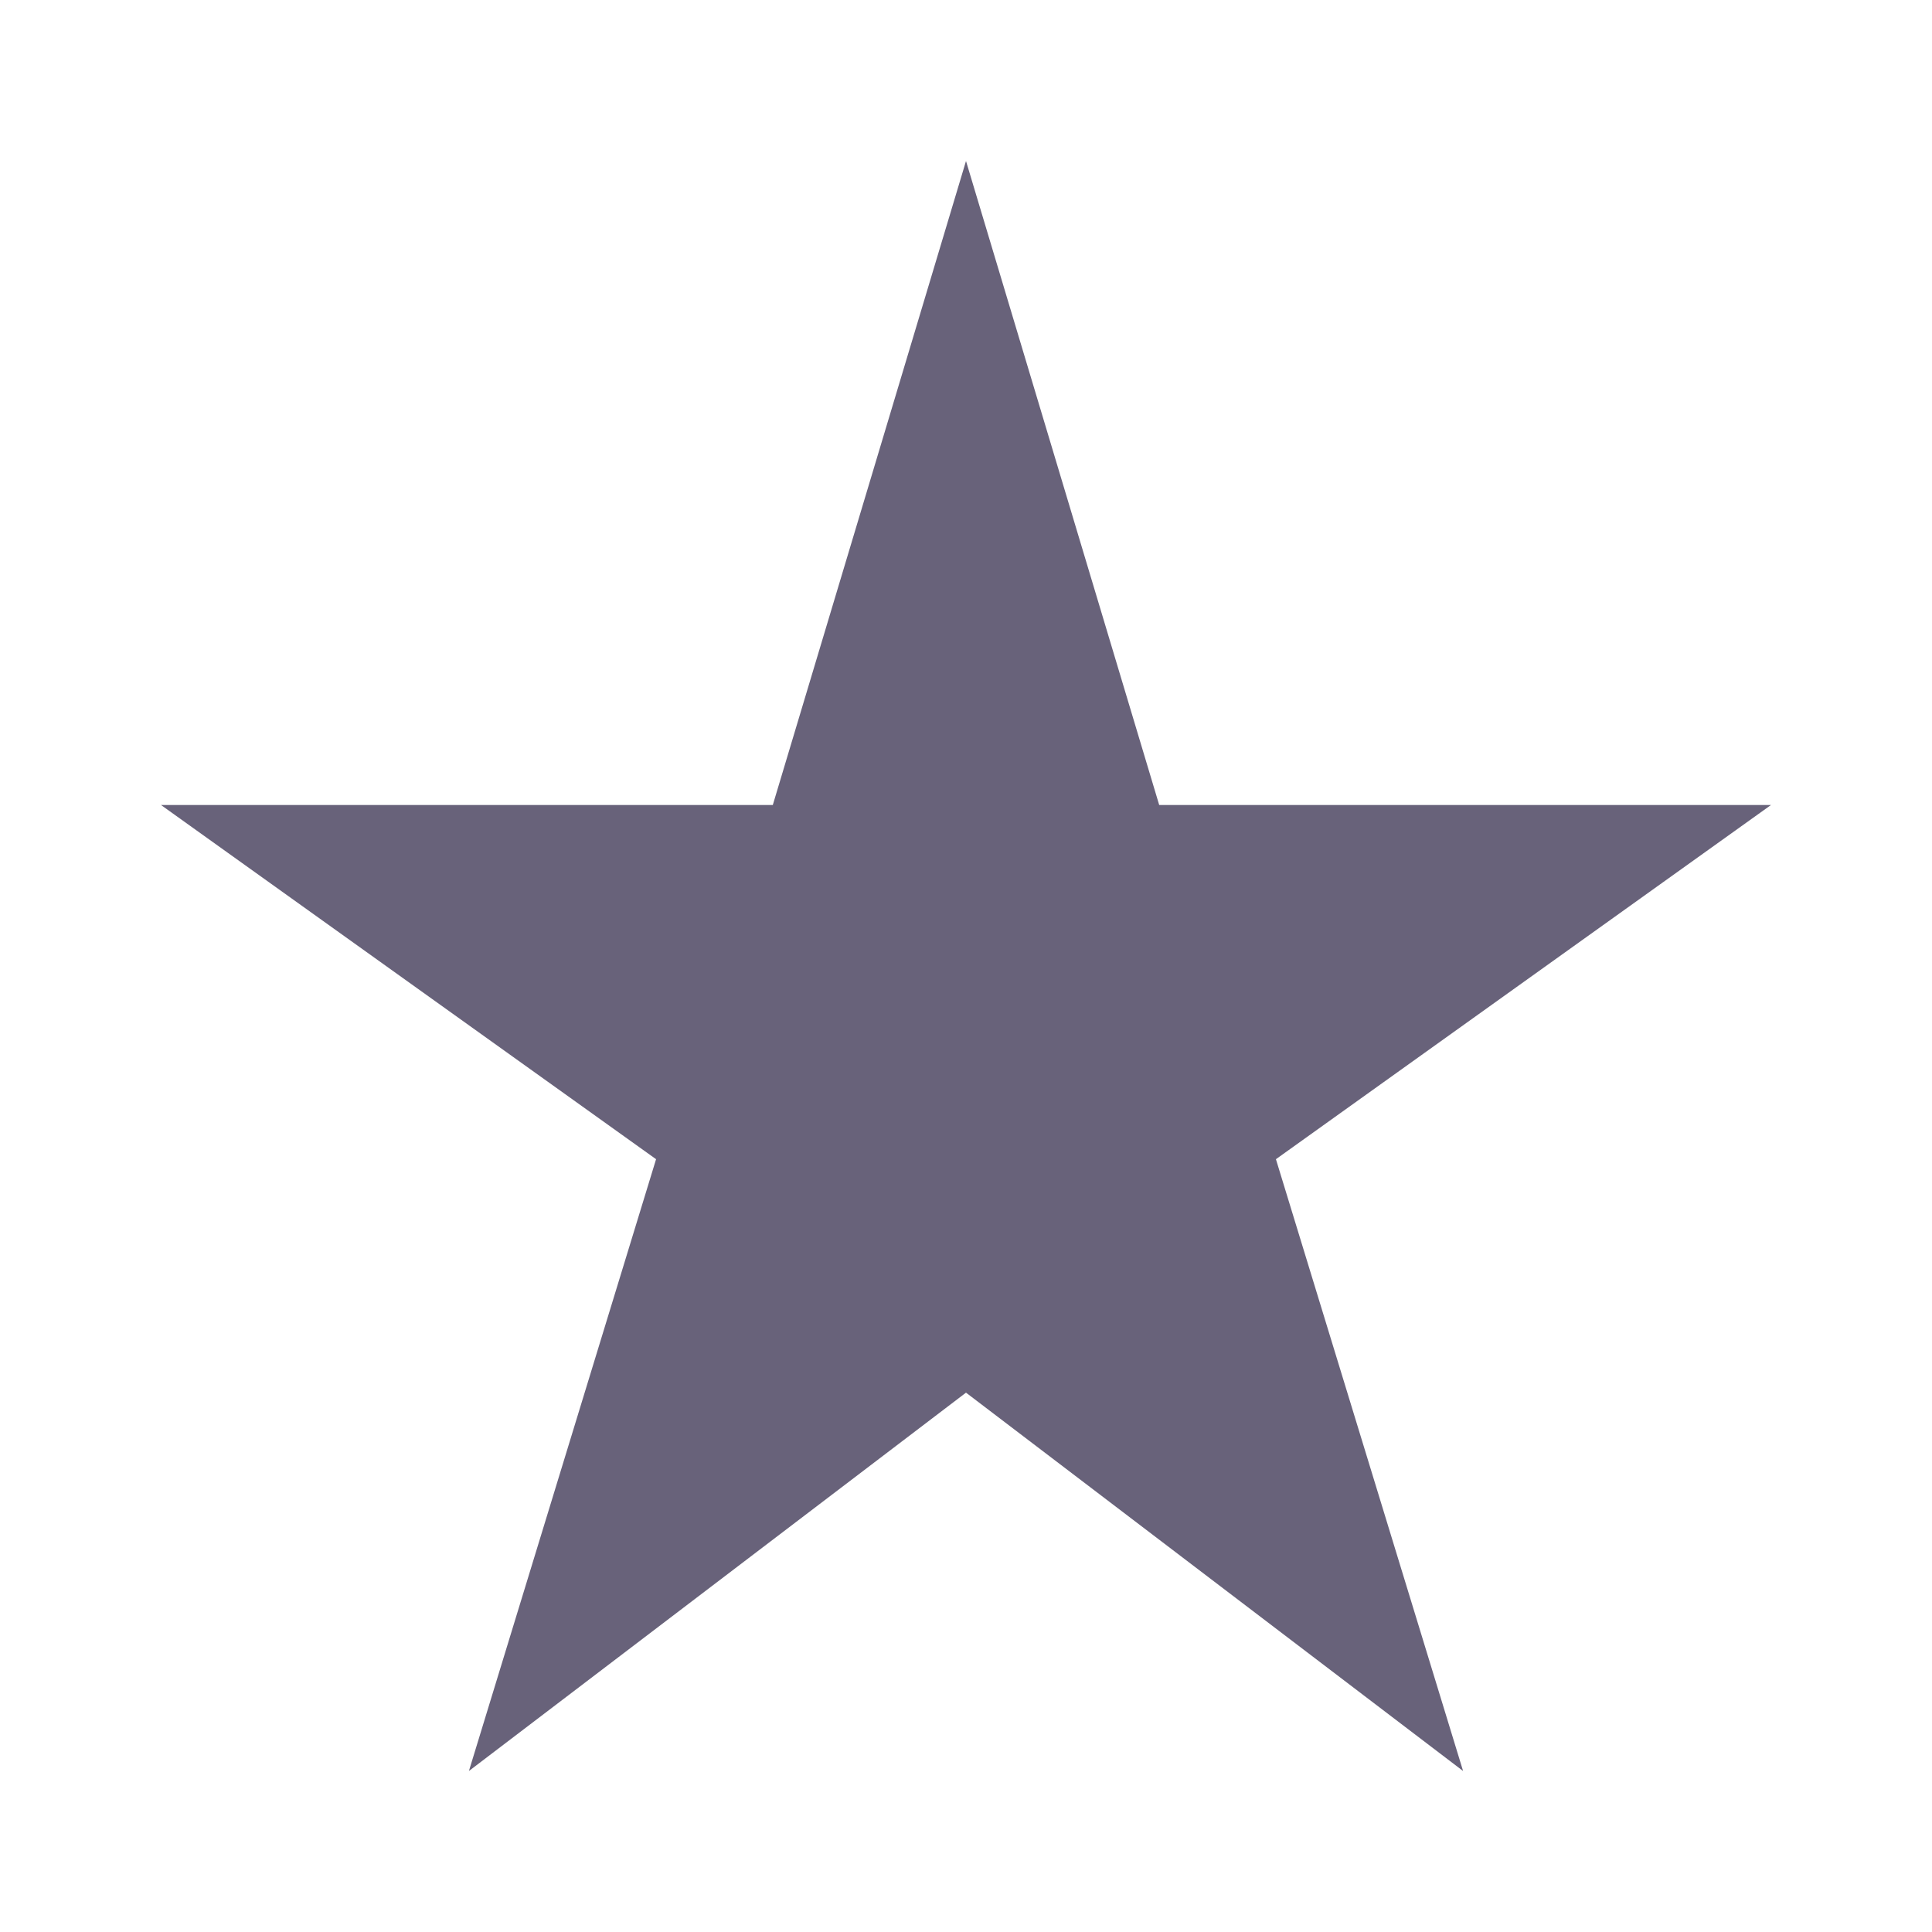 <svg width="48" height="48" viewBox="0 0 48 48" fill="none" xmlns="http://www.w3.org/2000/svg">
<path d="M11.65 44L16.3 28.8L4 20H19.2L24 4L28.8 20H44L31.7 28.8L36.35 44L24 34.6L11.65 44Z" fill="#68627A"/>
</svg>
